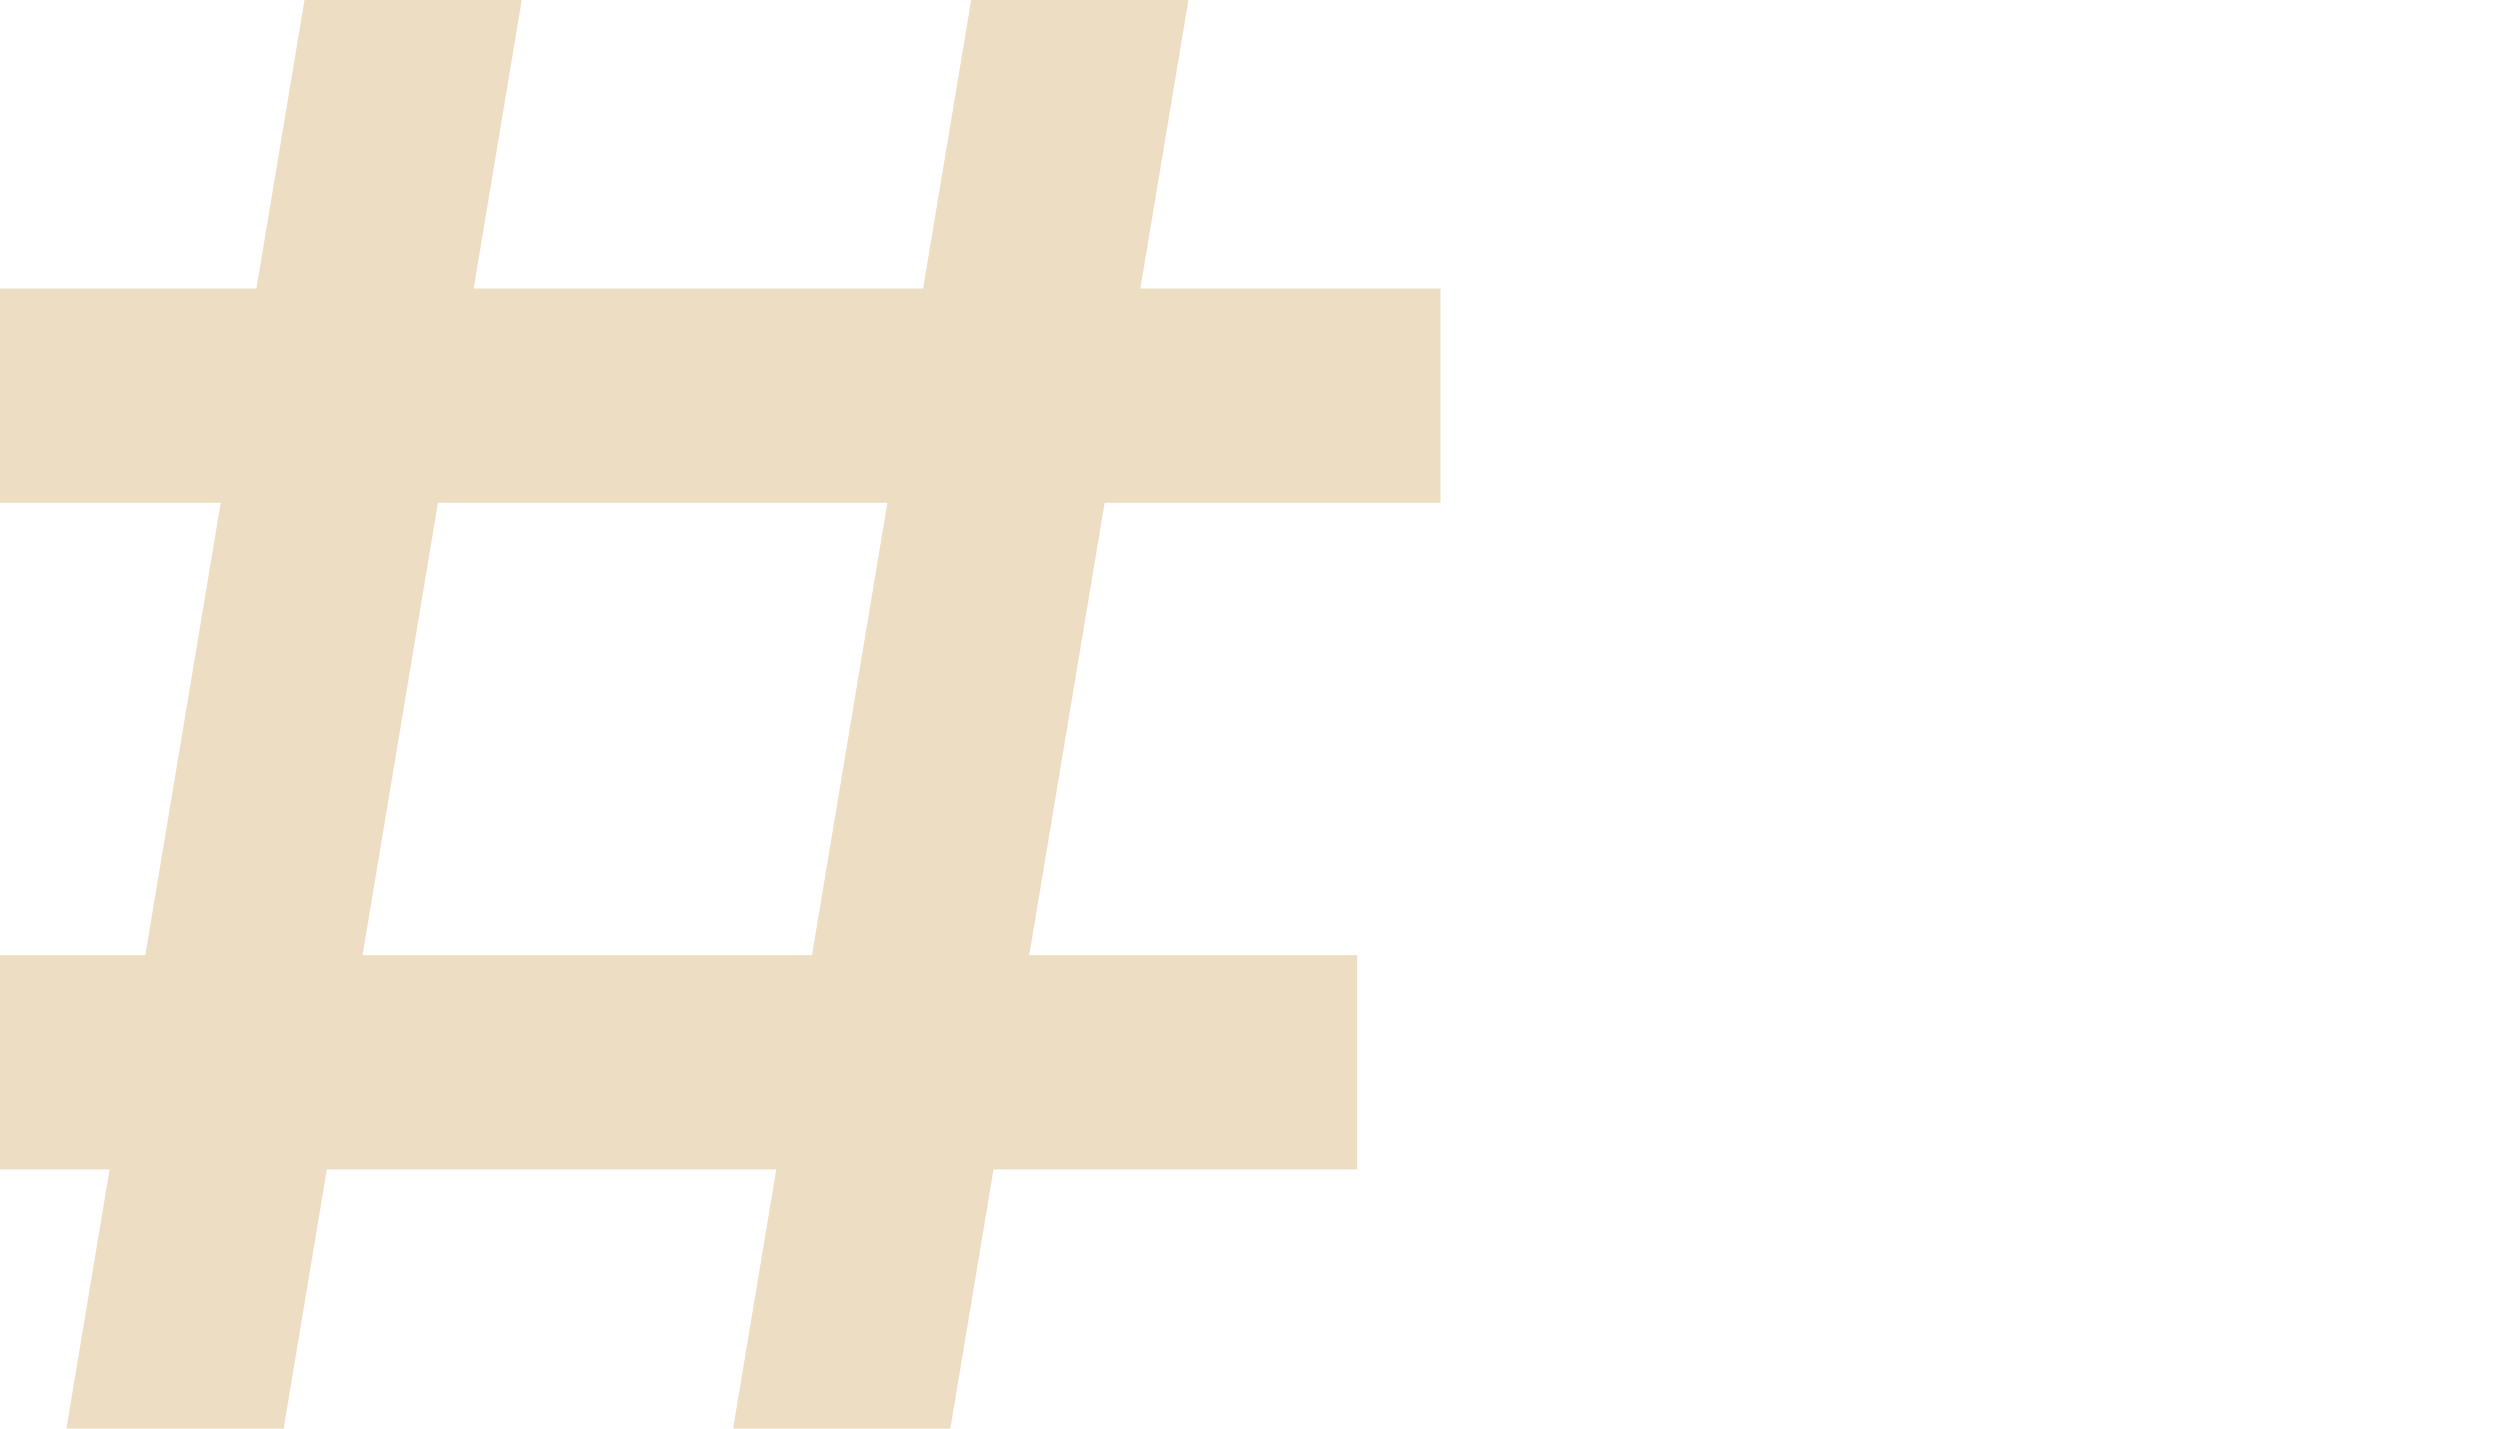 <svg width="70" height="40" viewBox="0 0 70 40" fill="none" xmlns="http://www.w3.org/2000/svg">
<g clip-path="url(#clip0_7_1110)">
<g clip-path="url(#clip1_7_1110)">
<path d="M11.666 -0.589L4.666 41.411M30.333 -0.589L23.333 41.411M37.333 11.078H-2.334M35 29.744H-4.667" stroke="#ECDDC3" stroke-width="6" stroke-linecap="square" stroke-linejoin="round"/>
</g>
</g>
<defs>
<clipPath id="clip0_7_1110">
<rect width="69.61" height="40" fill="white"/>
</clipPath>
<clipPath id="clip1_7_1110">
<rect width="41" height="41" fill="white"/>
</clipPath>
</defs>
</svg>
